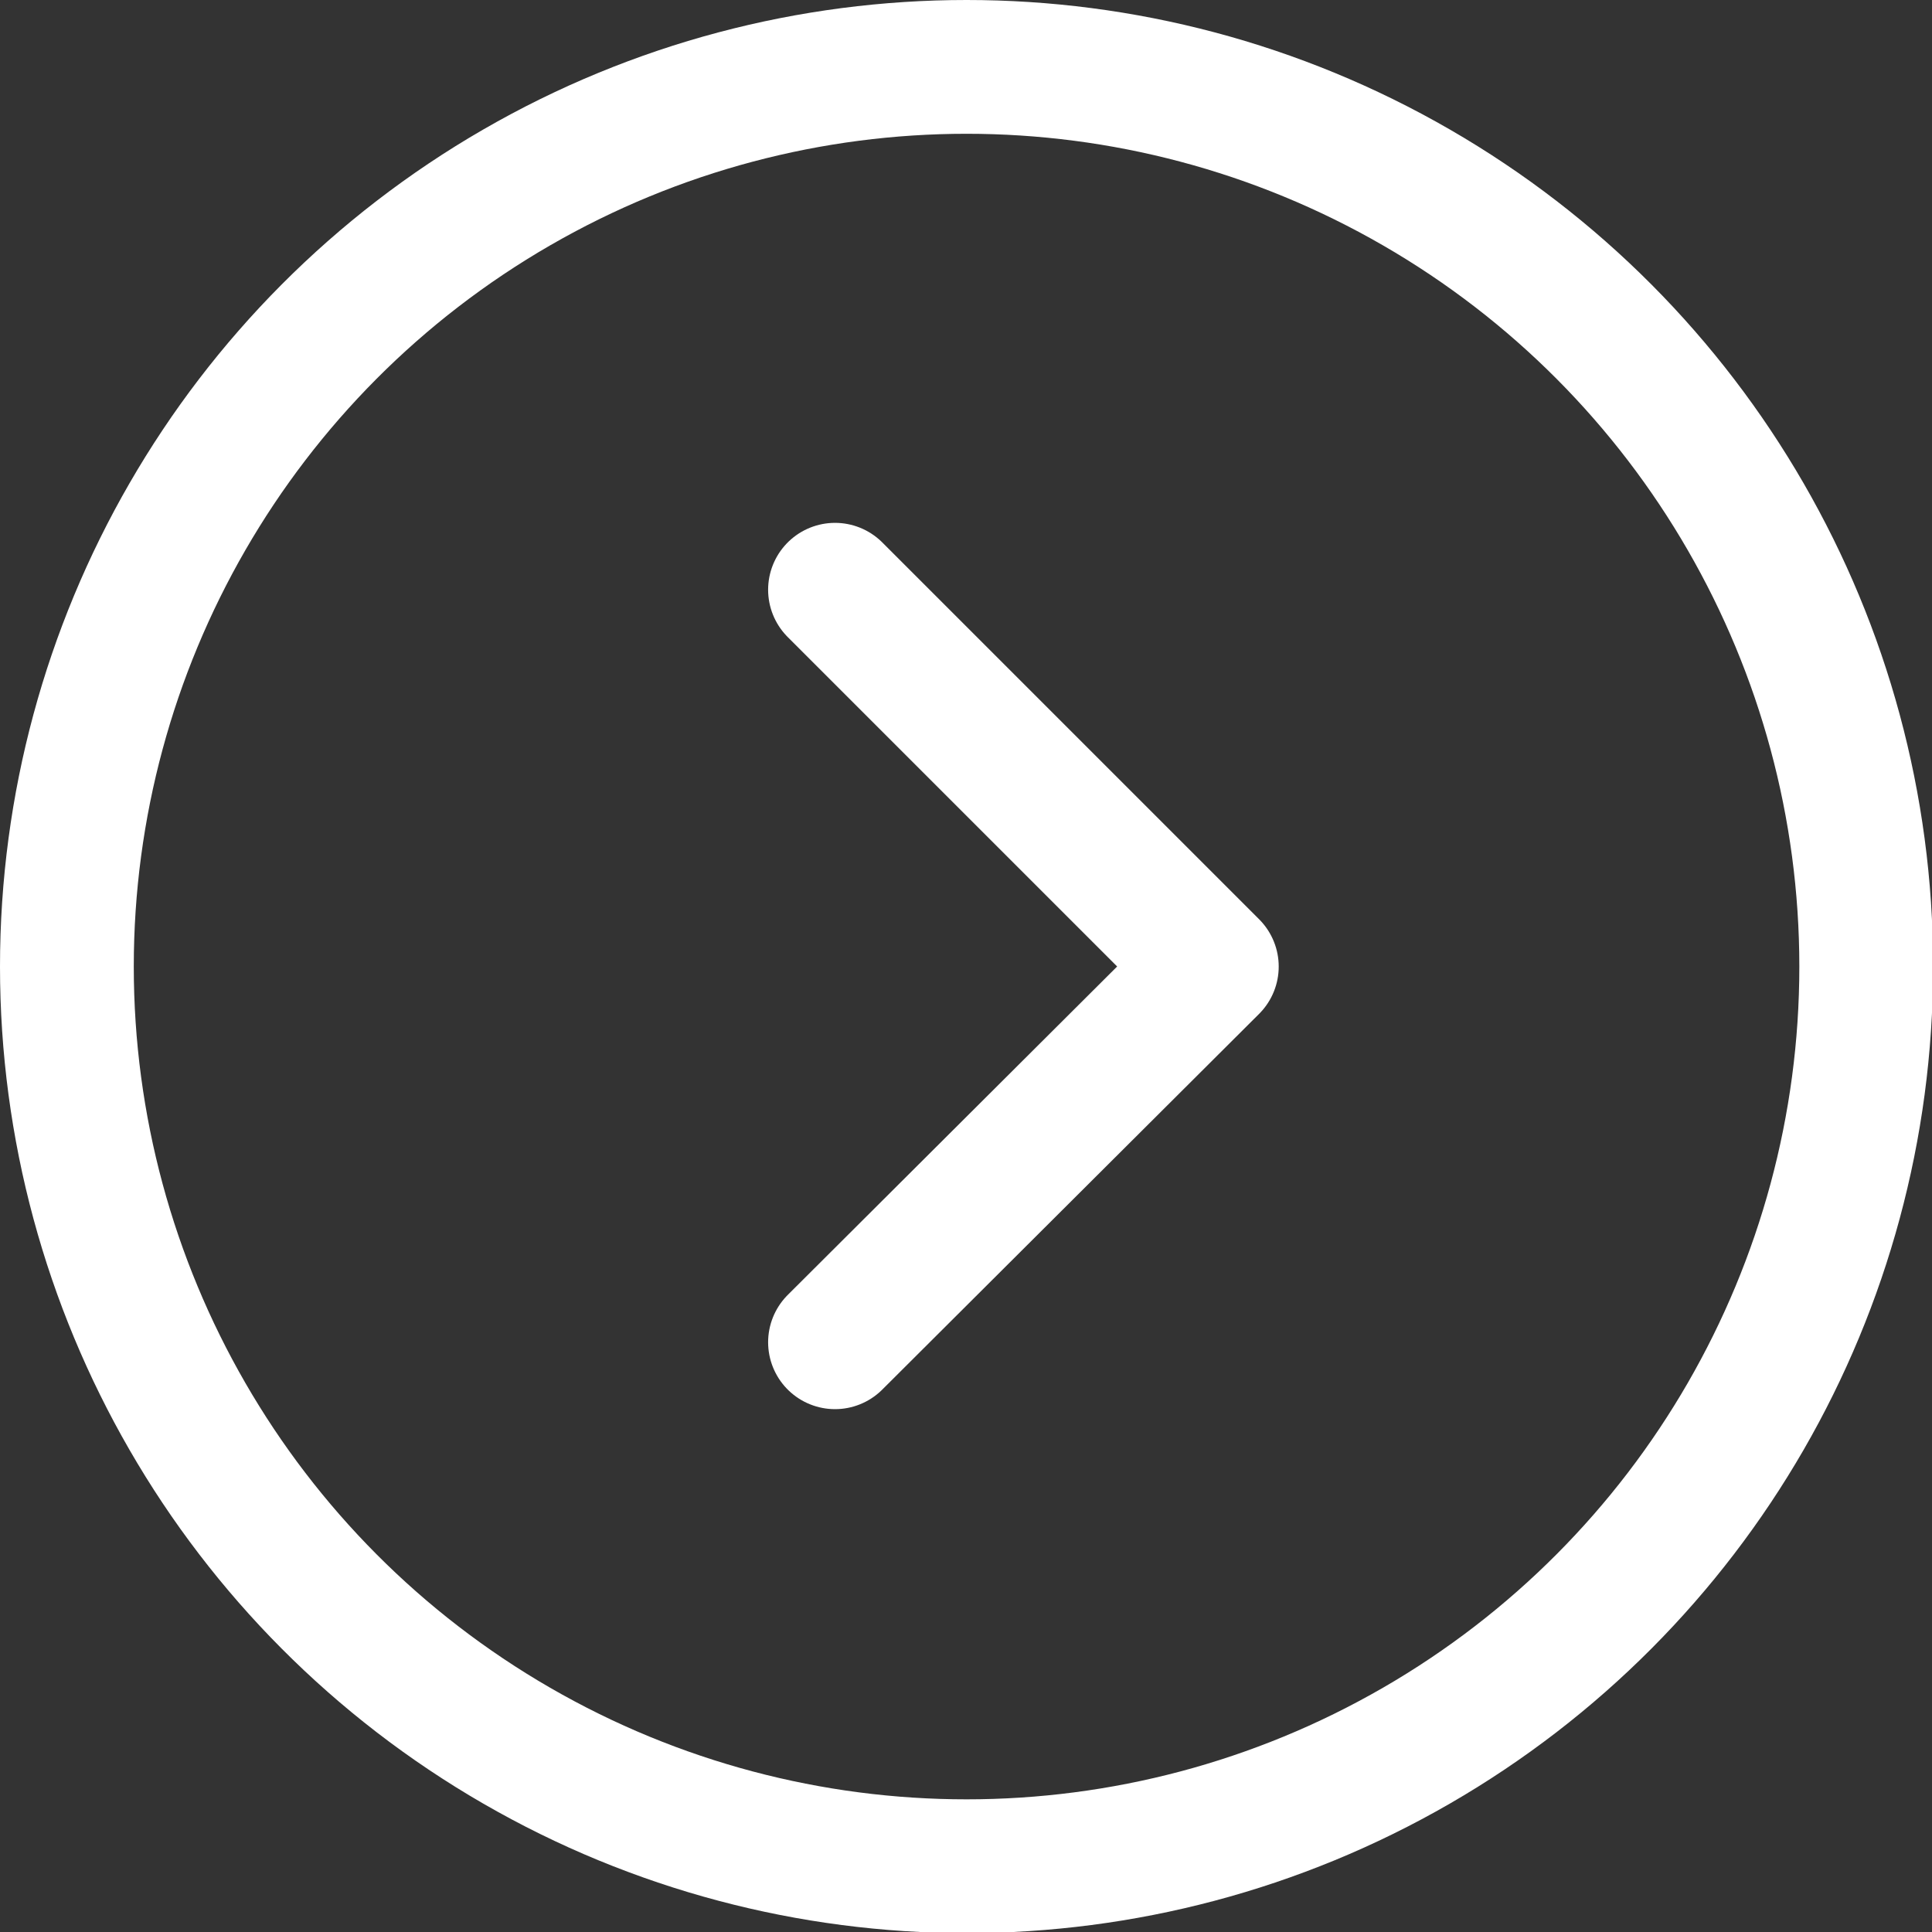 <svg xmlns="http://www.w3.org/2000/svg" viewBox="0 0 17.33 17.33"><rect x="0" y="0" width="17.33" height="17.33" fill="#333333" stroke="none"/><g data-name="Ebene 2"><g fill="none" stroke="#fff" stroke-linecap="round" stroke-linejoin="round" stroke-width="1.2" data-name="Ebene 1"><circle cx="8.67" cy="8.67" r="8.07"/><path d="M7.49 5.29l3.38 3.38-3.38 3.37"/></g></g></svg>